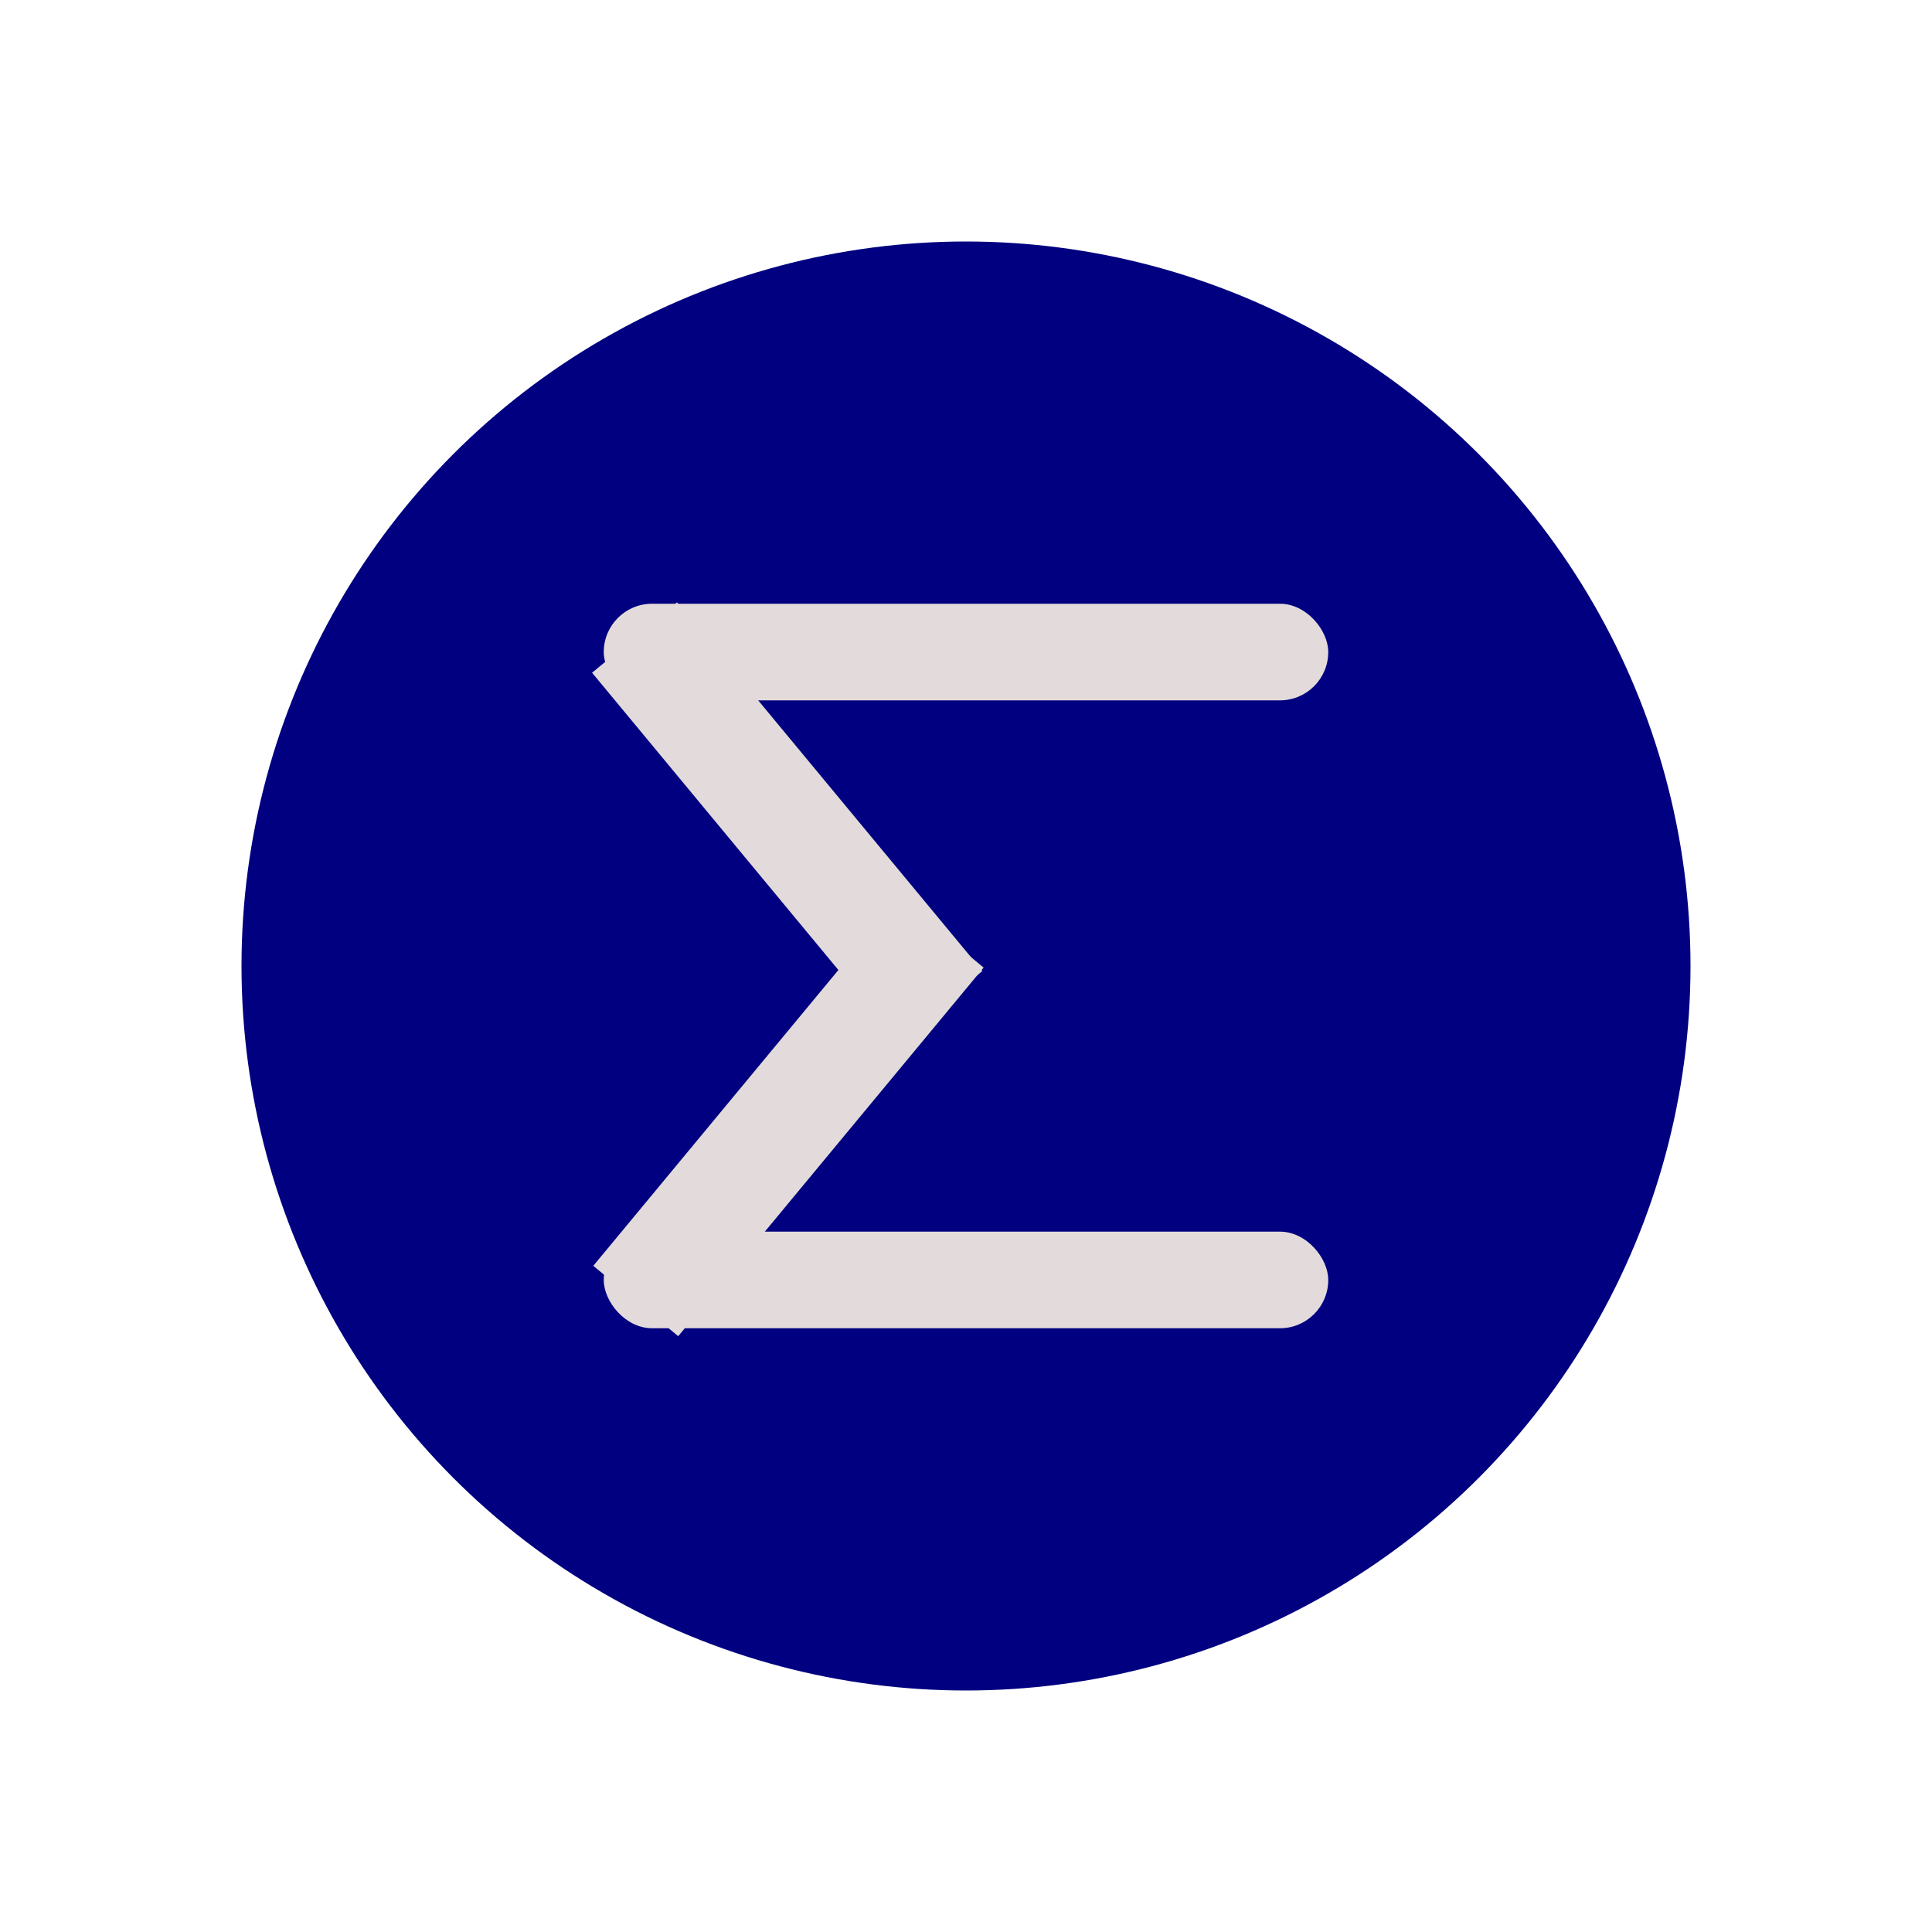 <?xml version="1.0" encoding="UTF-8" standalone="no"?>
<!-- Created with Inkscape (http://www.inkscape.org/) -->

<svg
   xmlns:dc="http://purl.org/dc/elements/1.1/"
   xmlns:cc="http://creativecommons.org/ns#"
   xmlns:rdf="http://www.w3.org/1999/02/22-rdf-syntax-ns#"
   xmlns:svg="http://www.w3.org/2000/svg"
   xmlns="http://www.w3.org/2000/svg"
   xmlns:sodipodi="http://sodipodi.sourceforge.net/DTD/sodipodi-0.dtd"
   xmlns:inkscape="http://www.inkscape.org/namespaces/inkscape"
   width="800"
   height="800"
   viewBox="0 0 800 800"
   id="svg4146"
   version="1.1"
   inkscape:version="0.91 r13725"
   sodipodi:docname="Sum.svg">
  <defs
     id="defs4148" />
  <sodipodi:namedview
     id="base"
     pagecolor="#ffffff"
     bordercolor="#666666"
     borderopacity="1.0"
     inkscape:pageopacity="0.0"
     inkscape:pageshadow="2"
     inkscape:zoom="0.42041667"
     inkscape:cx="-721.50642"
     inkscape:cy="33.18088"
     inkscape:document-units="px"
     inkscape:current-layer="layer1"
     showgrid="false"
     units="px"
     inkscape:window-width="1920"
     inkscape:window-height="1018"
     inkscape:window-x="1912"
     inkscape:window-y="-8"
     inkscape:window-maximized="1"
     inkscape:snap-nodes="true" />
  <g
     inkscape:label="Layer 1"
     inkscape:groupmode="layer"
     id="layer1"
     transform="translate(0,-252.362)">
    <circle
       style="fill:#000080;fill-opacity:1;stroke:none;stroke-opacity:1"
       id="path4694"
       cx="400"
       cy="652.362"
       r="300" />
    <rect
       style="fill:#e3dbdb;fill-opacity:1;stroke:none;stroke-opacity:1"
       id="rect4136"
       width="300"
       height="40"
       x="250"
       y="502.362"
       ry="20" />
    <rect
       style="fill:#e3dbdb;fill-opacity:1;stroke:none;stroke-opacity:1"
       id="rect4136-8"
       width="300"
       height="40"
       x="250"
       y="762.362"
       ry="20" />
    <rect
       style="fill:#e3dbdb;fill-opacity:1;stroke:none;stroke-opacity:1"
       id="rect4168"
       width="45.667"
       height="198.209"
       x="684.618"
       y="242.99"
       ry="22.834"
       transform="matrix(0.77,0.638,-0.638,0.77,0,0)"
       rx="0" />
    <rect
       style="fill:#e3dbdb;fill-opacity:1;stroke:none;stroke-opacity:1"
       id="rect4168-1"
       width="45.667"
       height="198.209"
       x="-149.961"
       y="-763.474"
       ry="22.834"
       transform="matrix(0.77,-0.638,-0.638,-0.77,0,0)"
       rx="0" />
  </g>
</svg>
